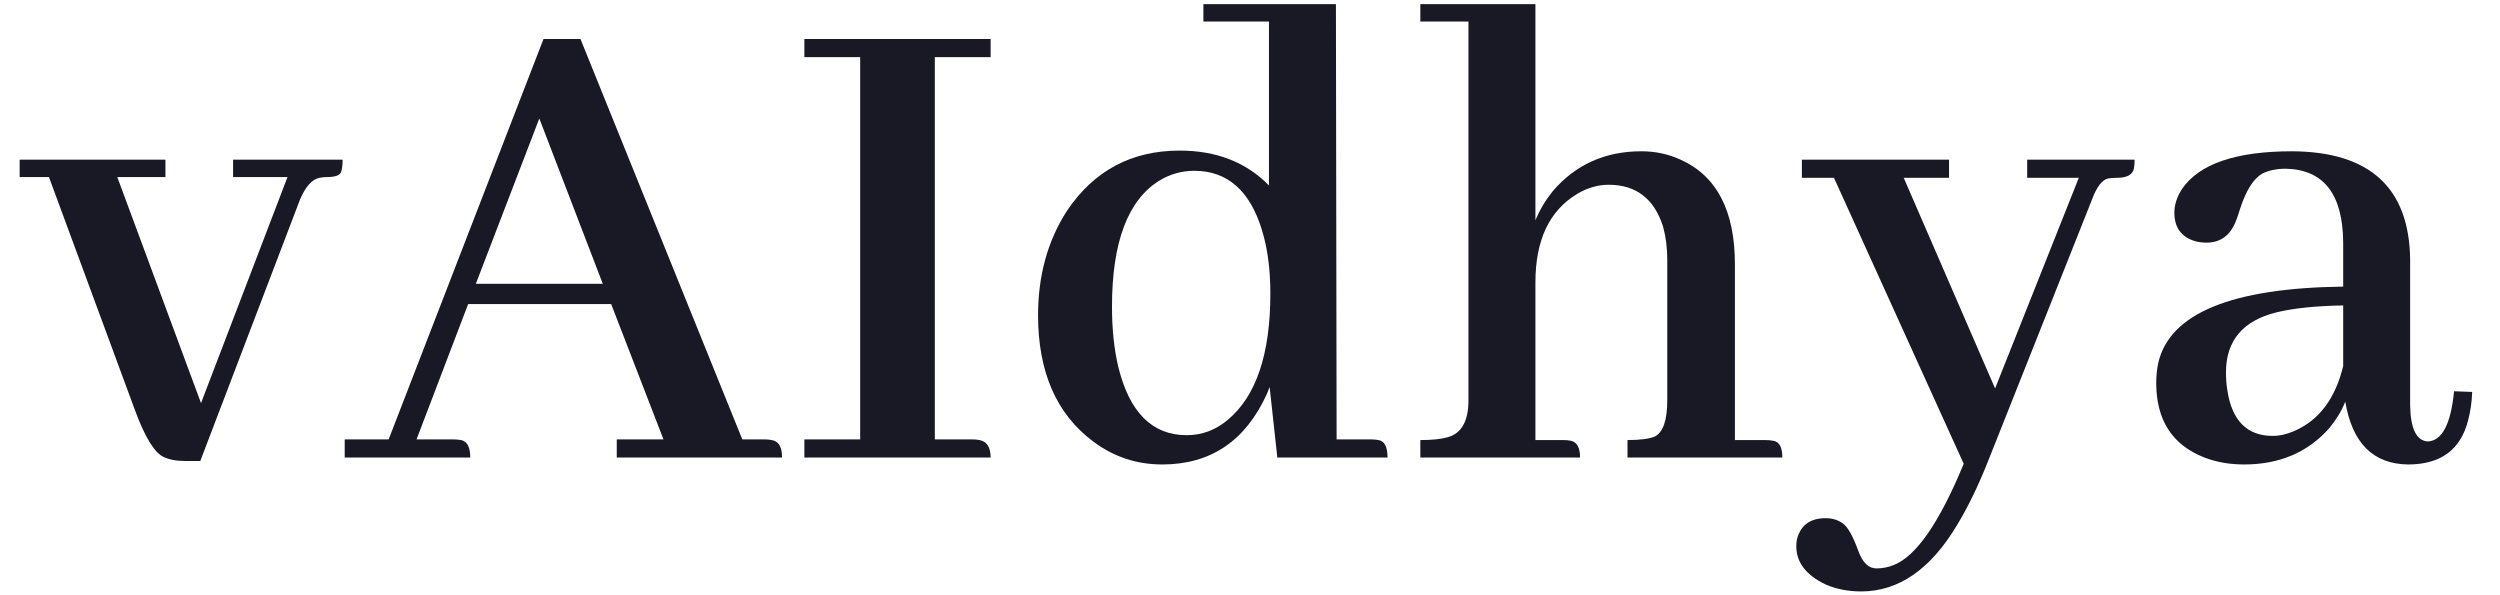 <svg width="84" height="20" viewBox="0 0 84 20" fill="none" xmlns="http://www.w3.org/2000/svg">
<path d="M80.91 15.606C79.738 15.591 79.035 14.888 78.801 13.497C78.676 13.81 78.496 14.106 78.262 14.388C77.543 15.2 76.59 15.606 75.402 15.606C74.918 15.606 74.473 15.528 74.066 15.372C72.988 14.95 72.449 14.114 72.449 12.864C72.449 12.63 72.473 12.403 72.519 12.185C72.91 10.528 74.981 9.677 78.731 9.63V8.13C78.715 6.521 78.074 5.7 76.809 5.669C76.496 5.669 76.231 5.724 76.012 5.833C75.715 6.005 75.465 6.403 75.262 7.028C75.215 7.185 75.176 7.302 75.144 7.38C74.957 7.896 74.621 8.153 74.137 8.153C74.012 8.153 73.887 8.138 73.762 8.106C73.293 7.966 73.059 7.646 73.059 7.146C73.059 6.88 73.144 6.614 73.316 6.349C73.894 5.505 75.129 5.083 77.019 5.083C79.629 5.099 80.949 6.31 80.981 8.716V13.638C80.996 14.403 81.191 14.802 81.566 14.833C82.051 14.817 82.348 14.255 82.457 13.146L83.066 13.169C83.051 13.528 83.004 13.849 82.926 14.13C82.676 15.114 82.004 15.606 80.91 15.606ZM76.363 14.646C76.598 14.646 76.84 14.591 77.09 14.481C77.918 14.122 78.465 13.396 78.731 12.302V10.263C77.809 10.278 77.059 10.356 76.481 10.497C75.356 10.778 74.793 11.45 74.793 12.513C74.793 12.731 74.809 12.935 74.84 13.122C74.996 14.138 75.504 14.646 76.363 14.646Z" fill="#191825"/>
<path d="M63.051 19.099C63.254 19.099 63.449 19.06 63.637 18.981C64.387 18.685 65.168 17.552 65.981 15.583L61.621 5.974H60.543V5.364H65.488V5.974H63.965L67.035 13.052L69.848 5.974H68.113V5.364H71.723C71.723 5.489 71.715 5.591 71.699 5.669C71.652 5.872 71.465 5.974 71.137 5.974C71.027 5.974 70.926 5.981 70.832 5.997C70.629 6.044 70.449 6.278 70.293 6.7L66.801 15.489C66.473 16.317 66.129 17.028 65.769 17.622C64.879 19.122 63.801 19.872 62.535 19.872C62.098 19.872 61.699 19.794 61.34 19.638C60.684 19.325 60.355 18.895 60.355 18.349C60.355 18.27 60.363 18.192 60.379 18.114C60.504 17.645 60.824 17.411 61.34 17.411C61.559 17.411 61.746 17.466 61.902 17.575C62.074 17.685 62.254 17.997 62.441 18.513C62.582 18.903 62.785 19.099 63.051 19.099Z" fill="#191825"/>
<path d="M52.527 14.786C52.621 14.786 52.707 14.794 52.785 14.81C52.988 14.856 53.09 15.044 53.09 15.372H47.723V14.786C48.113 14.786 48.418 14.755 48.637 14.692C49.105 14.567 49.34 14.153 49.34 13.45V0.724H47.723V0.138H51.59V7.403C51.73 7.06 51.926 6.731 52.176 6.419C52.941 5.528 53.934 5.083 55.152 5.083C55.621 5.083 56.059 5.177 56.465 5.364C57.684 5.911 58.293 7.083 58.293 8.88V14.786H59.301C59.41 14.786 59.504 14.794 59.582 14.81C59.785 14.841 59.887 15.028 59.887 15.372H54.684V14.786C55.105 14.786 55.41 14.747 55.598 14.669C55.879 14.528 56.02 14.122 56.02 13.45V8.716C56.02 8.325 55.973 7.958 55.879 7.614C55.582 6.677 54.973 6.208 54.051 6.208C53.691 6.208 53.34 6.31 52.996 6.513C52.059 7.075 51.59 8.067 51.59 9.489V14.786H52.527Z" fill="#191825"/>
<path d="M42.918 15.372L42.66 13.005C42.629 13.083 42.598 13.161 42.566 13.239C41.848 14.817 40.676 15.606 39.051 15.606C38.191 15.606 37.418 15.349 36.73 14.833C35.496 13.911 34.879 12.497 34.879 10.591C34.879 9.263 35.199 8.099 35.84 7.099C36.746 5.739 38.012 5.06 39.637 5.06C40.871 5.06 41.871 5.45 42.637 6.231V0.724H40.434V0.138H44.887L44.91 14.763H46.059C46.152 14.763 46.238 14.771 46.316 14.786C46.52 14.817 46.621 15.013 46.621 15.372H42.918ZM37.363 10.31C37.363 11.06 37.434 11.731 37.574 12.325C37.949 13.856 38.715 14.622 39.871 14.622C40.387 14.622 40.848 14.45 41.254 14.106C42.207 13.31 42.684 11.896 42.684 9.864C42.684 9.052 42.59 8.341 42.402 7.731C41.996 6.403 41.238 5.739 40.129 5.739C39.707 5.739 39.316 5.849 38.957 6.067C37.895 6.724 37.363 8.138 37.363 10.31Z" fill="#191825"/>
<path d="M33.285 15.372H27.027V14.763H28.902V1.919H27.027V1.31H33.285V1.919H31.41V14.763H32.676C32.754 14.763 32.832 14.771 32.91 14.786C33.16 14.833 33.285 15.028 33.285 15.372Z" fill="#191825"/>
<path d="M26.277 15.372H20.723V14.763H22.293L20.535 10.216H15.73L13.996 14.763H15.215C15.309 14.763 15.402 14.771 15.496 14.786C15.699 14.833 15.801 15.028 15.801 15.372H11.582V14.763H13.059L18.262 1.31H19.504L24.941 14.763H25.691C25.77 14.763 25.848 14.771 25.926 14.786C26.16 14.817 26.277 15.013 26.277 15.372ZM20.254 9.536L18.121 3.981L15.988 9.536H20.254Z" fill="#191825"/>
<path d="M5.559 5.95H3.941L6.754 13.544L9.66 5.95H7.832V5.364H11.512C11.512 5.536 11.496 5.669 11.465 5.763C11.434 5.888 11.27 5.95 10.973 5.95C10.895 5.95 10.816 5.958 10.738 5.974C10.488 6.021 10.27 6.263 10.082 6.7L6.73 15.489H6.215C5.918 15.489 5.676 15.442 5.488 15.349C5.191 15.208 4.879 14.7 4.551 13.825L1.645 5.95H0.66V5.364H5.559V5.95Z" fill="#191825"/>
</svg>
